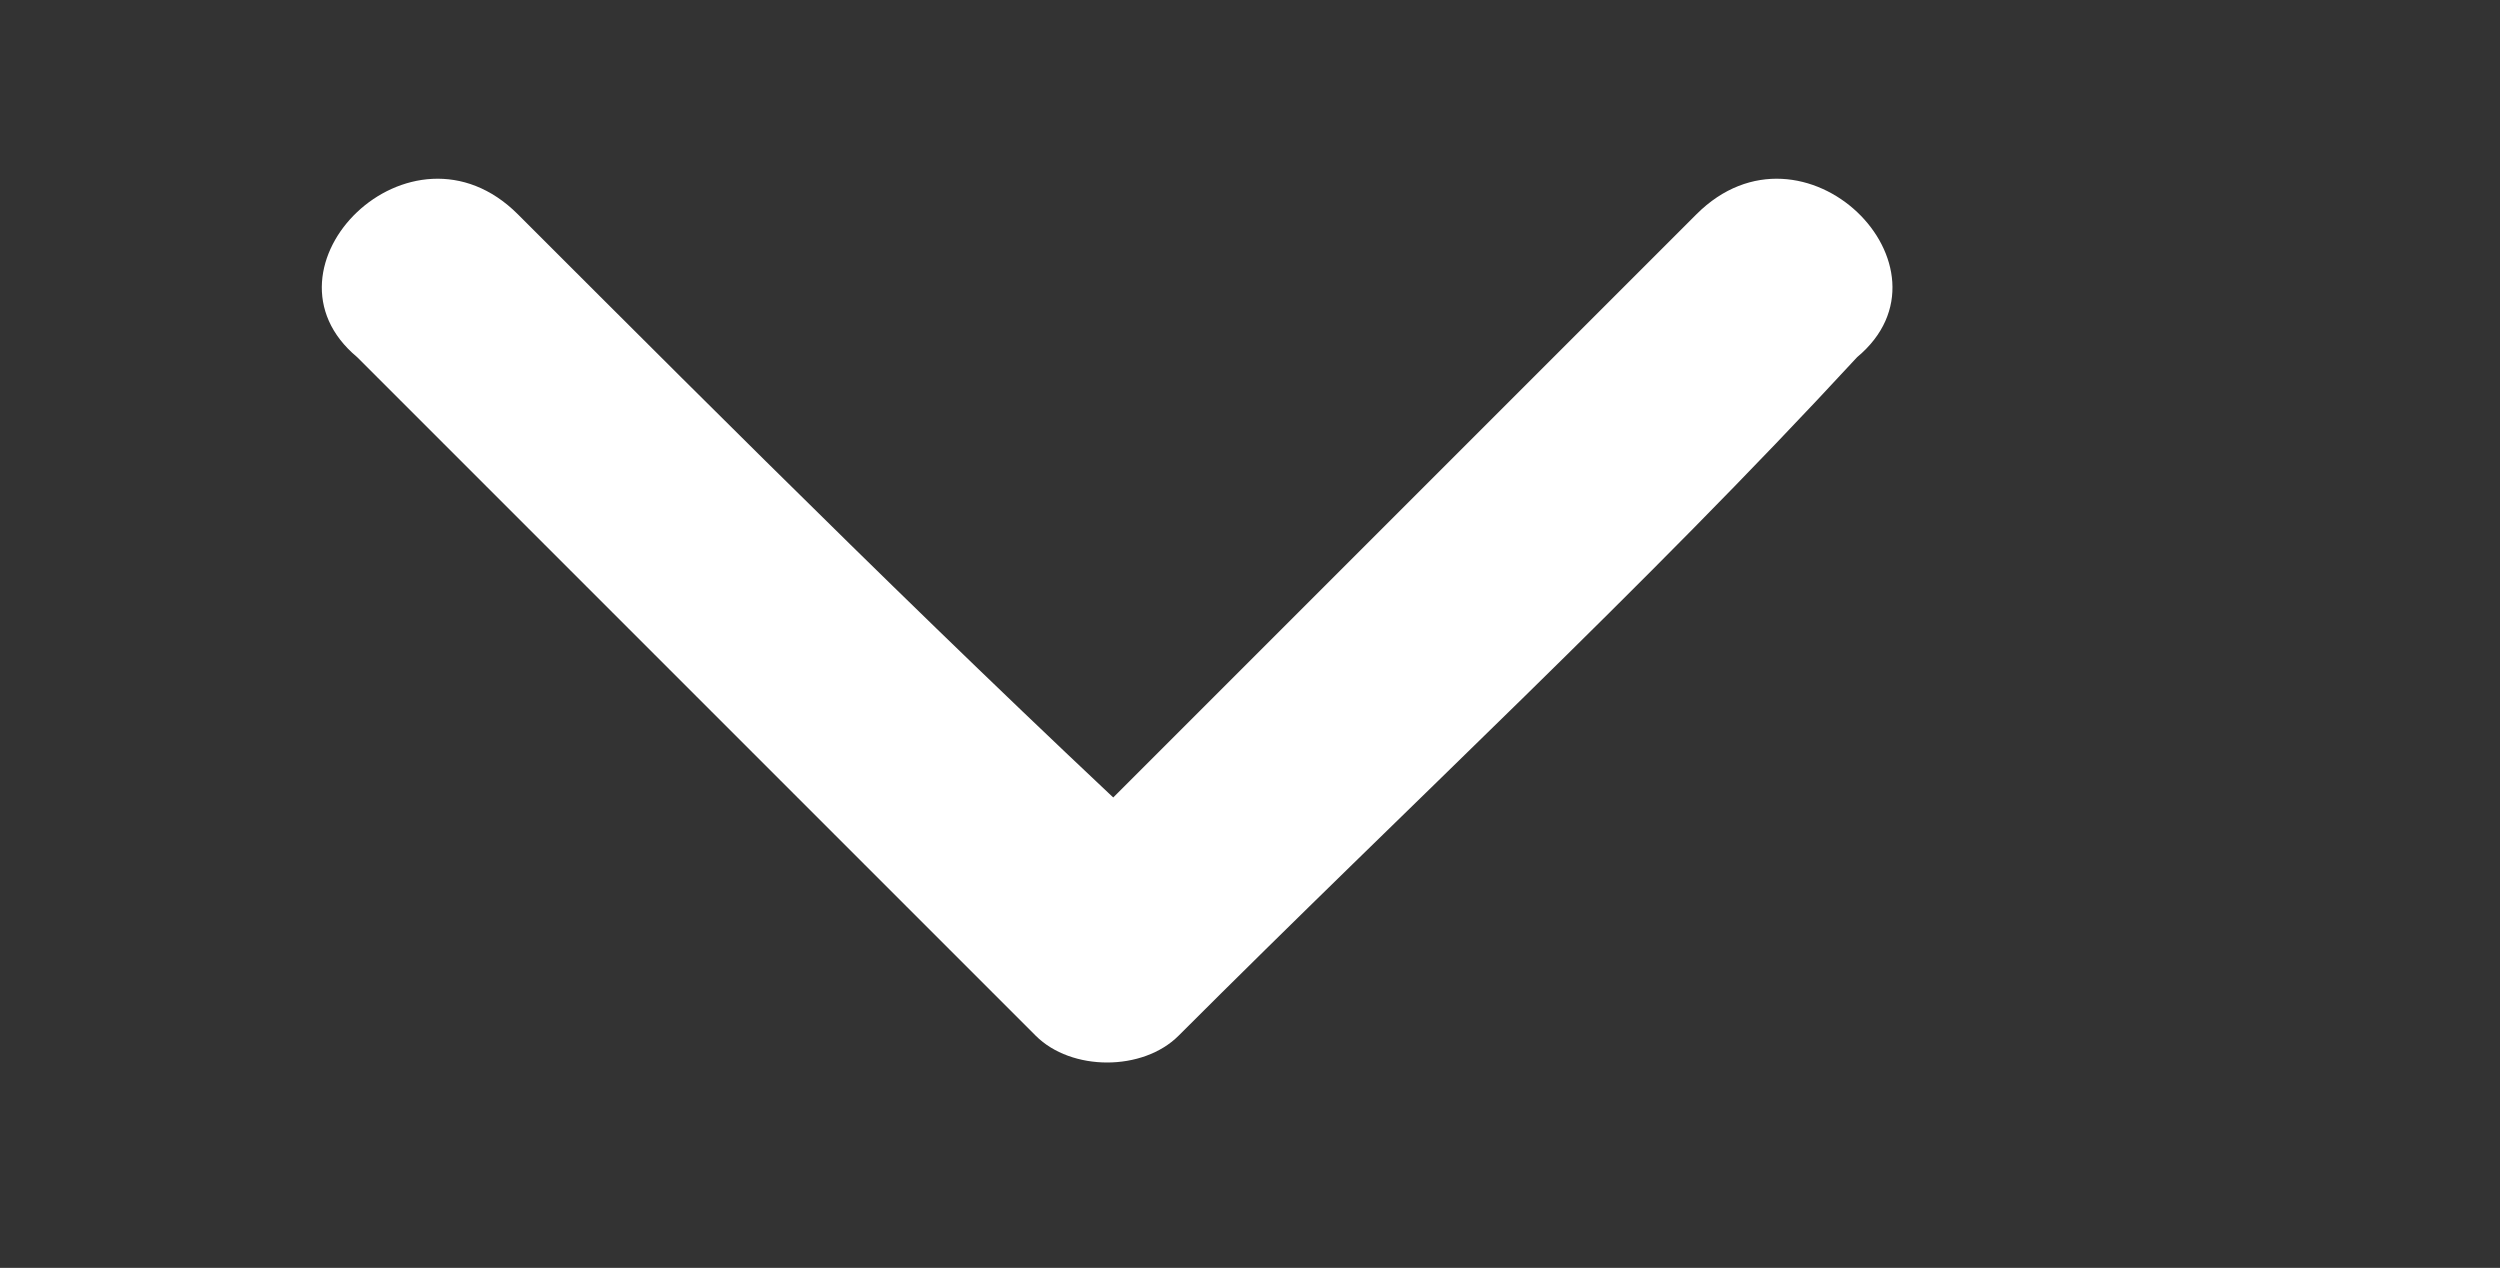 <?xml version="1.0" encoding="utf-8"?>
<!-- Generator: Adobe Illustrator 19.0.0, SVG Export Plug-In . SVG Version: 6.00 Build 0)  -->
<svg version="1.1" id="Layer_1" xmlns="http://www.w3.org/2000/svg" xmlns:xlink="http://www.w3.org/1999/xlink" x="0px" y="0px"
	 viewBox="0 0 14 7.1" style="enable-background:new 0 0 14 7.1;" xml:space="preserve">
<rect x="0" y="0" width="14" height="7.1" fill="#333333" stroke="none"/>
<style type="text/css">
	.st0{fill:#FFFFFF;}
</style>
<g id="XMLID_1_">
	<g id="XMLID_104_">
		<path id="XMLID_108_" class="st0" d="M9.5,1.2C8.3,2.4,7,3.7,5.8,4.9c0.3,0,0.6,0,0.9,0C5.4,3.7,4.1,2.4,2.9,1.2
			C2.3,0.6,1.4,1.5,2,2c1.3,1.3,2.5,2.5,3.8,3.8C6,6,6.4,6,6.6,5.8C7.9,4.5,9.2,3.3,10.4,2C11,1.5,10.1,0.6,9.5,1.2L9.5,1.2z"/>
	</g>
</g>
</svg>
